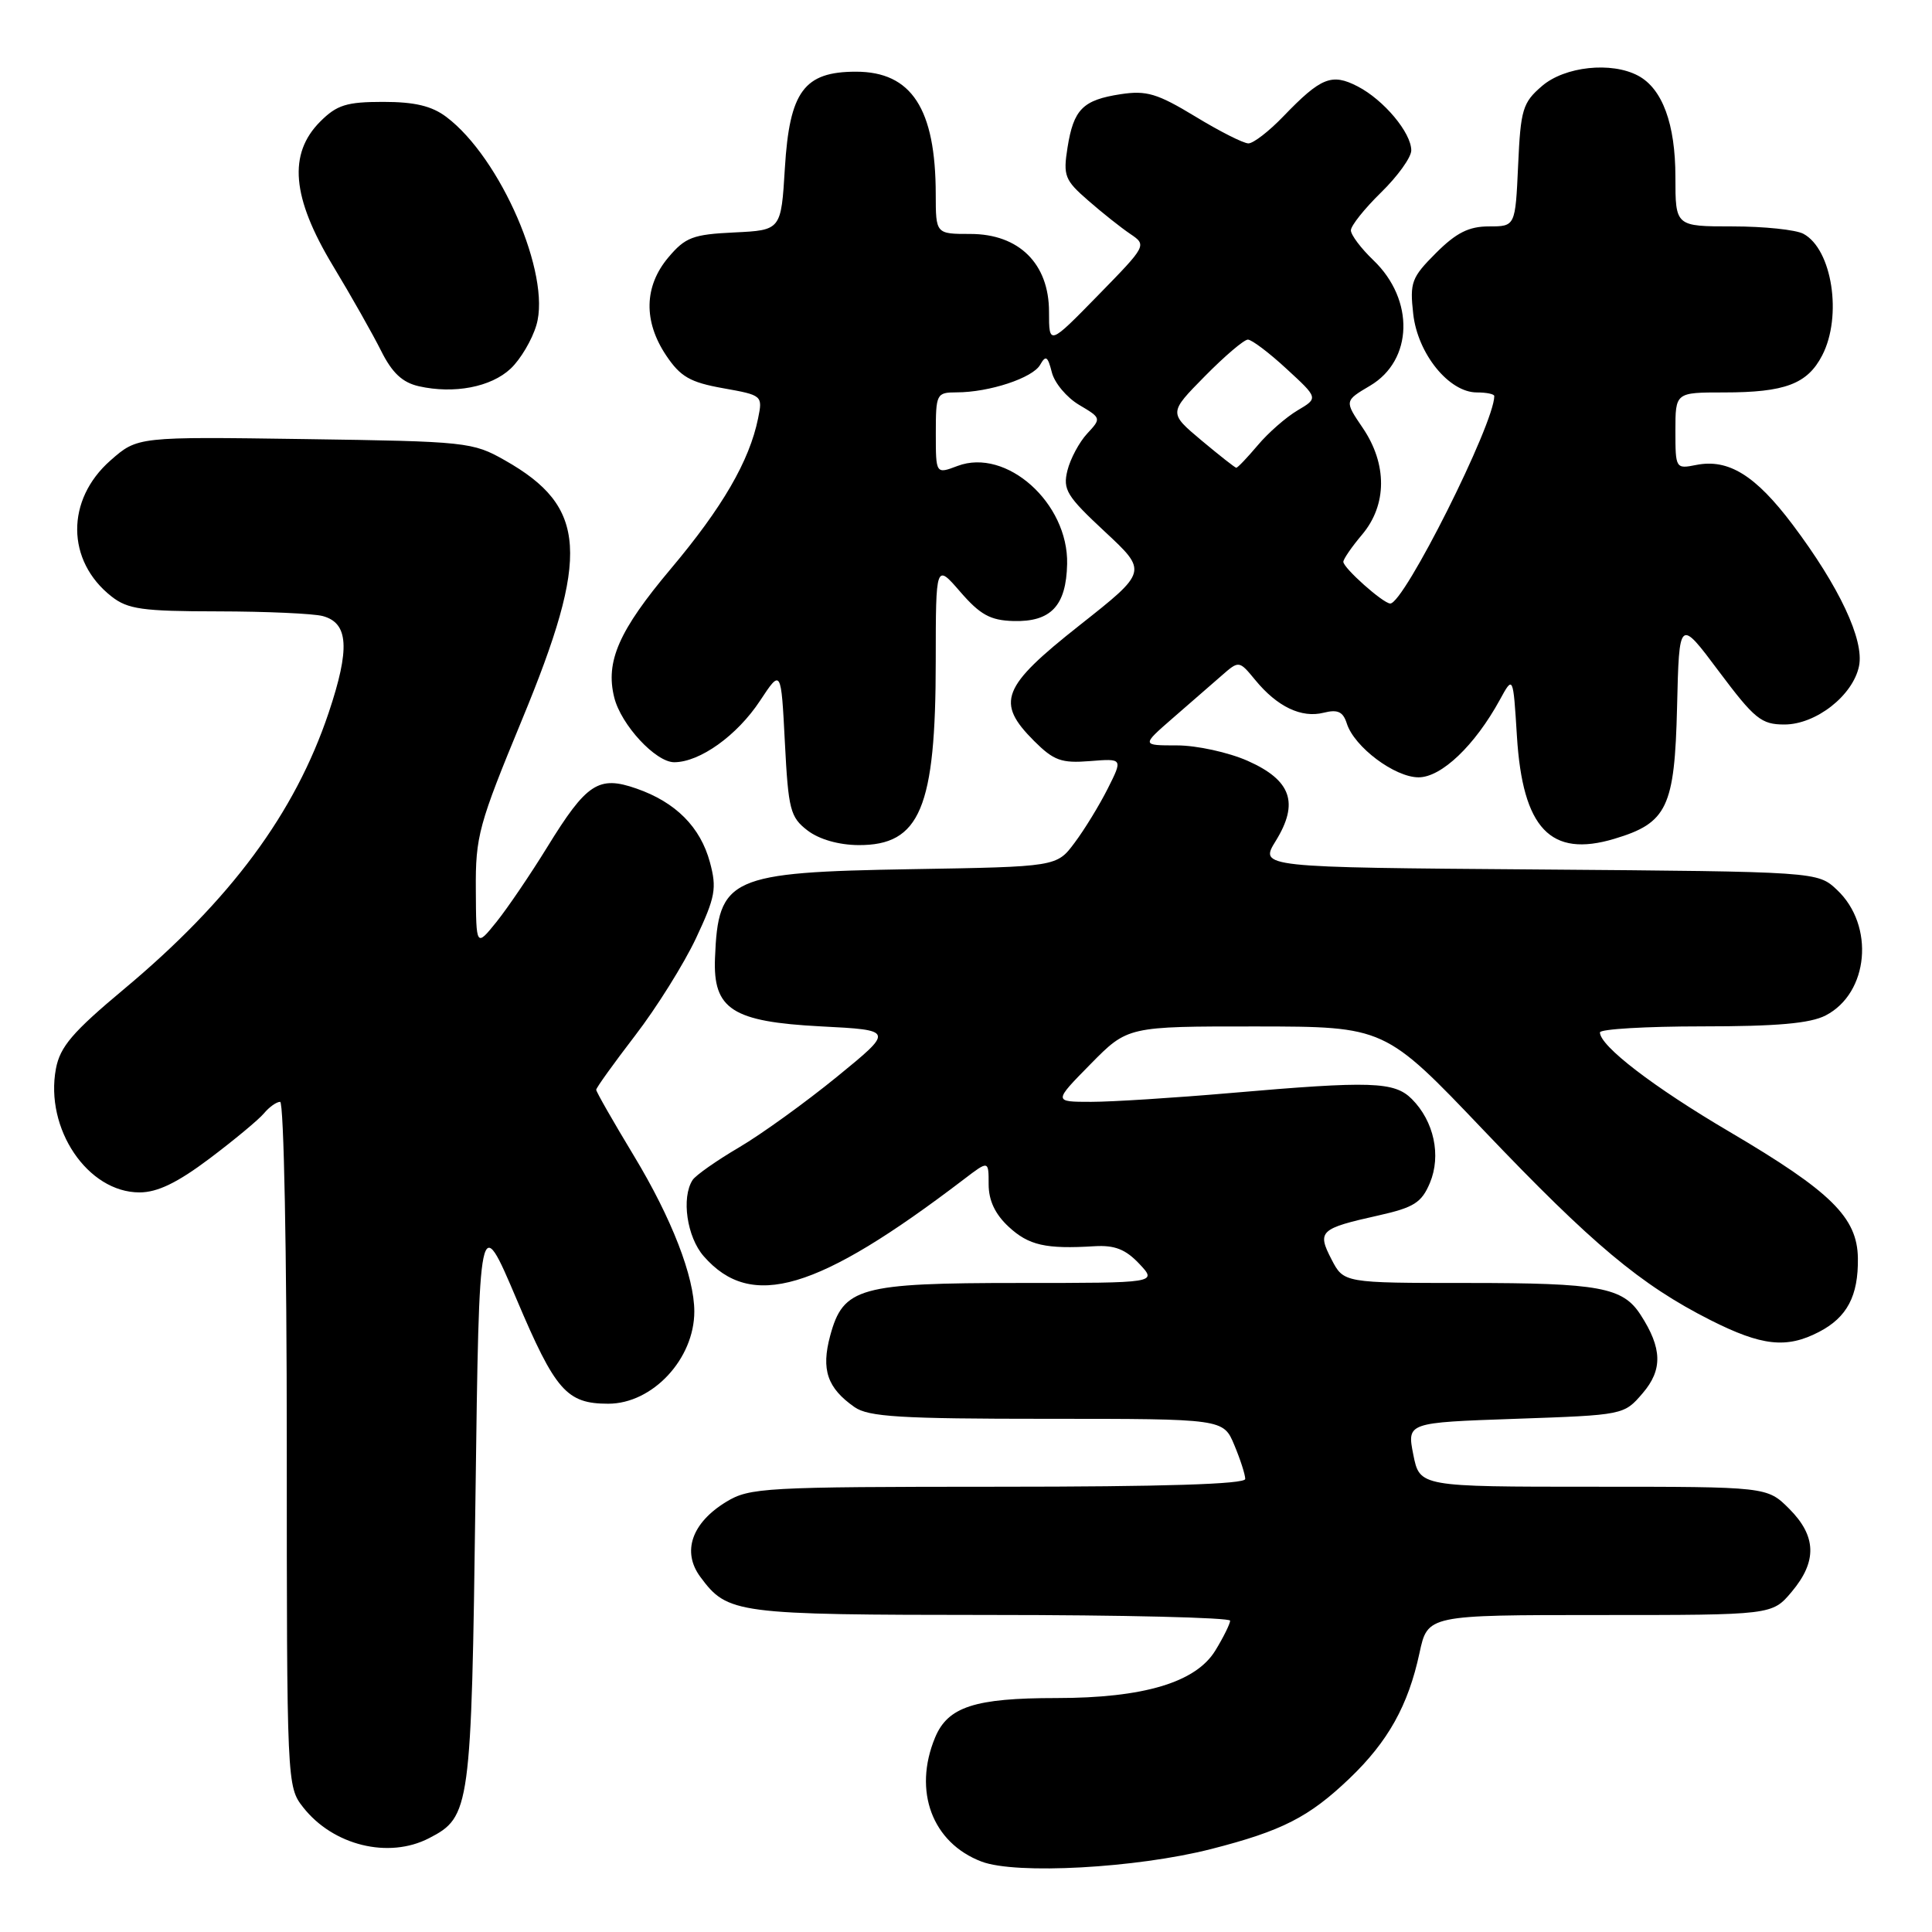 <?xml version="1.0" encoding="UTF-8" standalone="no"?>
<!DOCTYPE svg PUBLIC "-//W3C//DTD SVG 1.1//EN" "http://www.w3.org/Graphics/SVG/1.1/DTD/svg11.dtd" >
<svg xmlns="http://www.w3.org/2000/svg" xmlns:xlink="http://www.w3.org/1999/xlink" version="1.1" viewBox="0 0 256 256">
 <g >
 <path fill="currentColor"
d=" M 160.47 245.01 C 169.90 242.60 173.45 240.78 178.83 235.64 C 183.92 230.77 186.60 225.98 188.09 219.03 C 189.17 214.00 189.17 214.00 211.99 214.00 C 234.82 214.00 234.82 214.00 237.41 210.92 C 240.80 206.89 240.70 203.55 237.08 199.92 C 234.15 197.00 234.15 197.00 211.14 197.00 C 188.12 197.00 188.12 197.00 187.27 192.75 C 186.43 188.50 186.43 188.50 200.81 188.00 C 215.16 187.50 215.18 187.50 217.66 184.61 C 220.33 181.50 220.26 178.65 217.38 174.21 C 215.03 170.57 211.92 170.00 194.46 170.00 C 178.05 170.00 178.05 170.00 176.43 166.87 C 174.50 163.14 174.87 162.79 182.67 161.05 C 187.35 160.00 188.37 159.36 189.47 156.74 C 190.99 153.11 190.01 148.57 187.08 145.63 C 184.76 143.31 181.73 143.21 163.05 144.83 C 155.65 145.47 147.34 146.00 144.59 146.00 C 139.58 146.00 139.58 146.00 144.50 141.00 C 149.42 136.00 149.42 136.00 166.46 136.01 C 183.50 136.03 183.50 136.03 196.60 149.78 C 211.01 164.90 217.40 170.24 226.62 174.91 C 233.45 178.36 236.72 178.72 241.02 176.49 C 244.75 174.56 246.25 171.72 246.18 166.71 C 246.10 161.31 242.63 157.90 229.19 149.98 C 219.10 144.05 212.00 138.60 212.00 136.80 C 212.00 136.36 218.10 136.00 225.55 136.00 C 235.44 136.00 239.86 135.61 241.91 134.55 C 247.63 131.59 248.44 122.64 243.41 117.91 C 240.84 115.50 240.84 115.50 203.86 115.21 C 166.88 114.93 166.88 114.93 169.04 111.43 C 172.16 106.38 171.10 103.38 165.31 100.81 C 162.77 99.69 158.57 98.77 155.97 98.77 C 151.25 98.77 151.25 98.77 155.37 95.18 C 157.64 93.21 160.55 90.67 161.84 89.55 C 164.18 87.50 164.18 87.50 166.34 90.12 C 169.24 93.65 172.45 95.18 175.39 94.44 C 177.26 93.97 177.96 94.30 178.46 95.87 C 179.45 98.98 184.81 103.00 187.97 103.00 C 191.00 103.00 195.43 98.77 198.73 92.74 C 200.50 89.50 200.50 89.50 201.00 97.55 C 201.76 109.79 205.45 113.68 213.90 111.15 C 220.92 109.05 221.90 106.99 222.22 93.68 C 222.50 81.92 222.50 81.92 227.76 88.96 C 232.49 95.27 233.38 96.00 236.44 96.00 C 240.62 96.00 245.53 92.16 246.33 88.26 C 247.04 84.81 243.72 77.74 237.52 69.50 C 232.61 62.98 229.02 60.76 224.75 61.61 C 222.04 62.15 222.00 62.09 222.00 57.08 C 222.00 52.00 222.00 52.00 228.43 52.00 C 236.52 52.00 239.49 50.88 241.45 47.09 C 244.14 41.90 242.77 33.02 238.96 30.98 C 237.95 30.44 233.73 30.00 229.57 30.00 C 222.00 30.00 222.00 30.00 222.00 23.45 C 222.00 16.43 220.28 11.75 217.06 10.03 C 213.52 8.14 207.34 8.80 204.32 11.40 C 201.76 13.60 201.49 14.50 201.16 21.90 C 200.79 30.00 200.79 30.00 197.29 30.00 C 194.63 30.00 192.96 30.84 190.27 33.53 C 187.03 36.77 186.79 37.42 187.26 41.60 C 187.85 46.88 192.00 52.00 195.69 52.00 C 196.96 52.00 198.00 52.21 198.00 52.48 C 198.00 56.16 186.01 80.05 184.21 79.97 C 183.24 79.93 178.00 75.26 178.00 74.44 C 178.00 74.08 179.12 72.45 180.50 70.82 C 183.80 66.89 183.83 61.50 180.57 56.70 C 178.14 53.12 178.14 53.12 181.54 51.11 C 187.24 47.74 187.46 39.73 181.99 34.49 C 180.34 32.91 179.00 31.13 179.00 30.52 C 179.00 29.91 180.80 27.65 183.00 25.50 C 185.20 23.35 187.00 20.85 187.00 19.93 C 187.00 17.59 183.36 13.24 179.90 11.45 C 176.46 9.67 175.03 10.25 170.05 15.42 C 168.16 17.39 166.08 19.00 165.42 19.00 C 164.77 19.00 161.60 17.40 158.37 15.43 C 153.35 12.39 151.92 11.96 148.50 12.48 C 143.48 13.25 142.26 14.47 141.45 19.56 C 140.86 23.29 141.08 23.87 144.18 26.56 C 146.03 28.18 148.55 30.18 149.77 31.00 C 151.97 32.49 151.95 32.53 145.49 39.14 C 139.00 45.78 139.00 45.78 139.00 41.31 C 139.00 34.94 135.02 31.00 128.58 31.00 C 124.00 31.00 124.00 31.00 123.99 25.75 C 123.98 14.41 120.79 9.50 113.42 9.50 C 106.54 9.50 104.62 12.11 104.00 22.27 C 103.50 30.50 103.50 30.50 97.30 30.80 C 91.80 31.06 90.81 31.44 88.55 34.12 C 85.34 37.94 85.24 42.57 88.27 47.10 C 90.16 49.92 91.44 50.66 95.81 51.44 C 101.02 52.37 101.07 52.41 100.45 55.44 C 99.30 61.09 95.72 67.25 88.86 75.40 C 82.00 83.56 80.20 87.66 81.39 92.42 C 82.30 96.06 86.88 101.00 89.34 101.00 C 92.74 100.99 97.67 97.46 100.71 92.85 C 103.50 88.62 103.50 88.62 104.00 98.37 C 104.46 107.30 104.71 108.28 107.00 110.04 C 108.54 111.22 111.13 111.96 113.75 111.98 C 121.91 112.02 123.99 107.08 123.99 87.58 C 124.00 74.67 124.00 74.67 127.25 78.43 C 129.88 81.46 131.22 82.20 134.27 82.29 C 139.25 82.43 141.28 80.28 141.40 74.73 C 141.58 66.66 133.35 59.30 126.88 61.74 C 124.00 62.83 124.00 62.83 124.00 57.41 C 124.00 52.18 124.09 52.00 126.75 51.99 C 131.07 51.99 136.86 50.08 137.83 48.33 C 138.57 47.03 138.83 47.20 139.37 49.32 C 139.72 50.74 141.35 52.68 142.99 53.65 C 145.93 55.39 145.94 55.43 144.06 57.45 C 143.01 58.58 141.83 60.78 141.44 62.34 C 140.81 64.88 141.34 65.74 146.40 70.45 C 152.07 75.73 152.07 75.73 143.04 82.86 C 132.71 91.02 131.91 93.06 137.02 98.18 C 139.63 100.78 140.64 101.15 144.41 100.85 C 148.79 100.50 148.79 100.50 146.78 104.50 C 145.67 106.70 143.70 109.93 142.39 111.67 C 140.02 114.85 140.02 114.85 120.76 115.17 C 96.64 115.58 95.16 116.25 94.74 126.96 C 94.47 133.73 97.03 135.39 108.76 136.00 C 118.47 136.50 118.47 136.50 110.90 142.68 C 106.74 146.07 100.90 150.29 97.92 152.04 C 94.94 153.79 92.17 155.74 91.77 156.36 C 90.26 158.70 91.02 163.92 93.25 166.46 C 99.55 173.66 108.30 171.07 127.75 156.24 C 131.00 153.76 131.00 153.76 131.00 156.93 C 131.00 159.07 131.86 160.89 133.65 162.55 C 136.31 165.02 138.57 165.53 145.03 165.13 C 147.70 164.97 149.15 165.54 150.96 167.46 C 153.35 170.00 153.35 170.00 135.12 170.00 C 113.85 170.00 111.73 170.59 110.00 177.00 C 108.79 181.50 109.62 183.92 113.23 186.45 C 115.08 187.74 119.31 188.00 138.77 188.00 C 162.10 188.00 162.10 188.00 163.55 191.47 C 164.35 193.38 165.00 195.40 165.00 195.97 C 165.00 196.66 154.09 197.00 132.25 197.00 C 101.28 197.01 99.32 197.12 96.23 199.00 C 91.65 201.79 90.33 205.62 92.80 208.95 C 96.43 213.84 97.39 213.97 131.25 213.99 C 148.71 213.99 163.00 214.34 163.00 214.75 C 162.99 215.16 162.12 216.94 161.04 218.70 C 158.46 222.93 151.53 225.00 139.97 225.00 C 129.15 225.00 125.59 226.16 123.90 230.24 C 120.96 237.33 123.53 244.19 130.06 246.67 C 134.62 248.41 150.59 247.53 160.47 245.01 Z  M 56.85 243.57 C 62.32 240.75 62.46 239.73 63.00 198.50 C 63.50 160.50 63.50 160.50 68.46 172.18 C 73.59 184.29 75.09 186.00 80.60 186.00 C 86.46 186.00 92.00 180.07 92.00 173.78 C 92.00 169.17 89.01 161.46 84.02 153.19 C 81.26 148.62 79.00 144.67 79.00 144.40 C 79.00 144.14 81.32 140.91 84.16 137.21 C 87.00 133.52 90.62 127.72 92.22 124.33 C 94.79 118.86 95.00 117.71 94.07 114.26 C 92.81 109.59 89.54 106.30 84.34 104.49 C 79.31 102.73 77.73 103.77 72.51 112.25 C 70.30 115.84 67.28 120.29 65.80 122.14 C 63.09 125.50 63.09 125.50 63.05 117.89 C 63.00 110.80 63.42 109.28 69.16 95.39 C 78.21 73.51 77.80 67.17 66.91 61.00 C 62.63 58.57 61.84 58.49 40.36 58.18 C 18.22 57.86 18.22 57.86 14.64 61.01 C 8.71 66.22 8.76 74.31 14.77 79.03 C 16.93 80.73 18.86 81.00 28.88 81.01 C 35.27 81.02 41.52 81.30 42.76 81.63 C 46.19 82.55 46.40 85.94 43.55 94.44 C 39.08 107.75 30.56 119.26 16.42 131.07 C 9.62 136.75 7.96 138.69 7.41 141.61 C 5.92 149.56 11.62 158.00 18.48 158.00 C 20.86 158.00 23.49 156.73 27.76 153.52 C 31.04 151.05 34.29 148.35 34.98 147.52 C 35.68 146.68 36.64 146.00 37.12 146.00 C 37.61 146.00 38.00 166.01 38.00 191.37 C 38.00 236.37 38.02 236.75 40.17 239.48 C 44.14 244.54 51.50 246.34 56.85 243.57 Z  M 67.66 48.85 C 68.97 47.62 70.51 45.02 71.08 43.06 C 73.04 36.41 66.33 20.91 59.15 15.50 C 57.22 14.04 54.95 13.50 50.77 13.50 C 45.93 13.50 44.64 13.90 42.43 16.11 C 38.16 20.39 38.66 26.15 44.09 35.17 C 46.52 39.19 49.40 44.29 50.50 46.49 C 51.96 49.41 53.31 50.68 55.50 51.18 C 60.17 52.23 65.06 51.29 67.66 48.85 Z  M 159.18 58.34 C 154.86 54.71 154.86 54.71 159.64 49.86 C 162.27 47.19 164.84 45.00 165.35 45.00 C 165.86 45.00 168.17 46.74 170.48 48.88 C 174.69 52.75 174.69 52.75 171.93 54.38 C 170.41 55.28 168.03 57.36 166.65 59.01 C 165.26 60.65 163.99 61.99 163.81 61.98 C 163.64 61.97 161.56 60.33 159.18 58.34 Z "/>
</g>
</svg>